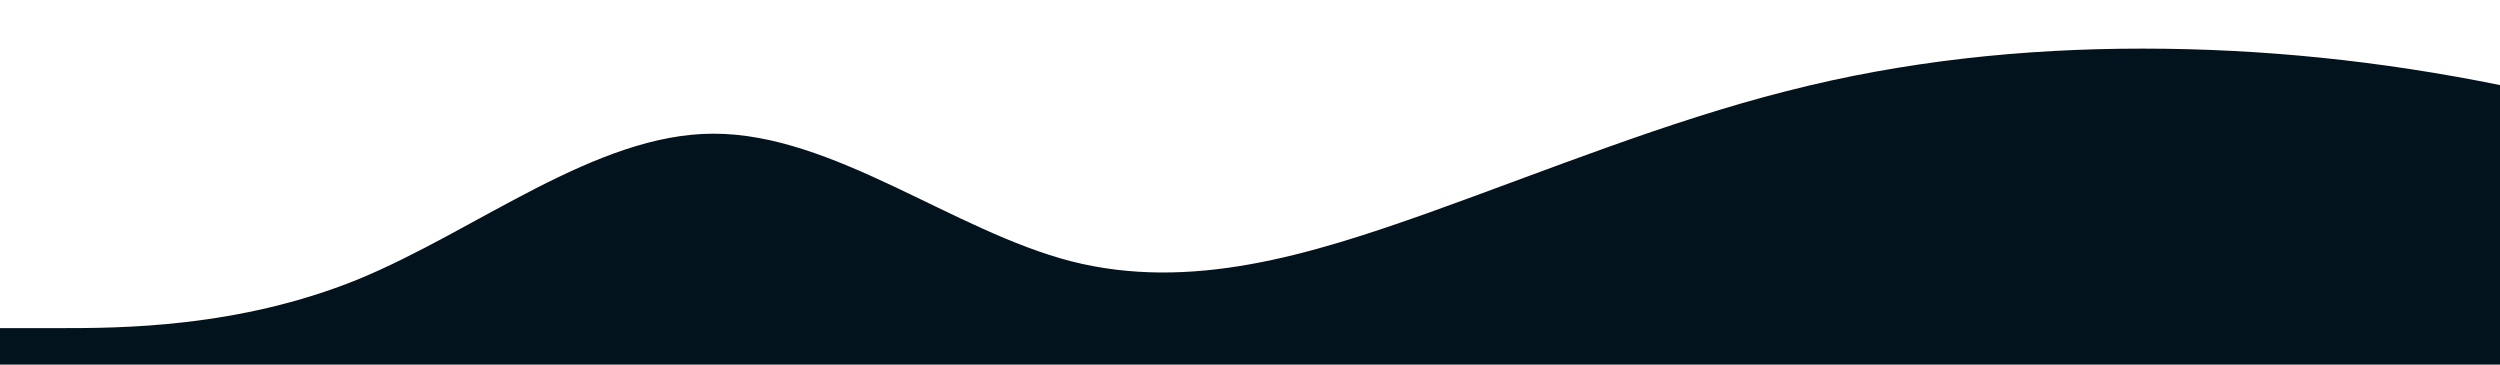 <?xml version="1.0" standalone="no"?>
<svg xmlns:xlink="http://www.w3.org/1999/xlink" id="wave" style="transform:rotate(0deg); transition: 0.3s" viewBox="0 0 1440 210" version="1.1" xmlns="http://www.w3.org/2000/svg"><defs><linearGradient id="sw-gradient-0" x1="0" x2="0" y1="1" y2="0"><stop stop-color="rgba(2, 19, 30, 1)" offset="0%"/><stop stop-color="rgba(2, 19, 30, 1)" offset="100%"/></linearGradient></defs><path style="transform:translate(0, 0px); opacity:1" fill="url(#sw-gradient-0)" d="M0,189L34.3,189C68.6,189,137,189,206,161C274.3,133,343,77,411,77C480,77,549,133,617,150.5C685.7,168,754,147,823,122.5C891.4,98,960,70,1029,52.5C1097.1,35,1166,28,1234,28C1302.9,28,1371,35,1440,49C1508.6,63,1577,84,1646,80.5C1714.3,77,1783,49,1851,45.5C1920,42,1989,63,2057,91C2125.7,119,2194,154,2263,171.5C2331.4,189,2400,189,2469,175C2537.1,161,2606,133,2674,119C2742.9,105,2811,105,2880,119C2948.6,133,3017,161,3086,154C3154.3,147,3223,105,3291,84C3360,63,3429,63,3497,73.5C3565.7,84,3634,105,3703,126C3771.4,147,3840,168,3909,154C3977.1,140,4046,91,4114,80.5C4182.9,70,4251,98,4320,91C4388.6,84,4457,42,4526,21C4594.3,0,4663,0,4731,31.5C4800,63,4869,126,4903,157.5L4937.1,189L4937.1,210L4902.9,210C4868.6,210,4800,210,4731,210C4662.9,210,4594,210,4526,210C4457.1,210,4389,210,4320,210C4251.4,210,4183,210,4114,210C4045.7,210,3977,210,3909,210C3840,210,3771,210,3703,210C3634.3,210,3566,210,3497,210C3428.6,210,3360,210,3291,210C3222.9,210,3154,210,3086,210C3017.1,210,2949,210,2880,210C2811.4,210,2743,210,2674,210C2605.7,210,2537,210,2469,210C2400,210,2331,210,2263,210C2194.3,210,2126,210,2057,210C1988.6,210,1920,210,1851,210C1782.9,210,1714,210,1646,210C1577.1,210,1509,210,1440,210C1371.4,210,1303,210,1234,210C1165.7,210,1097,210,1029,210C960,210,891,210,823,210C754.3,210,686,210,617,210C548.6,210,480,210,411,210C342.9,210,274,210,206,210C137.1,210,69,210,34,210L0,210Z"/></svg>
